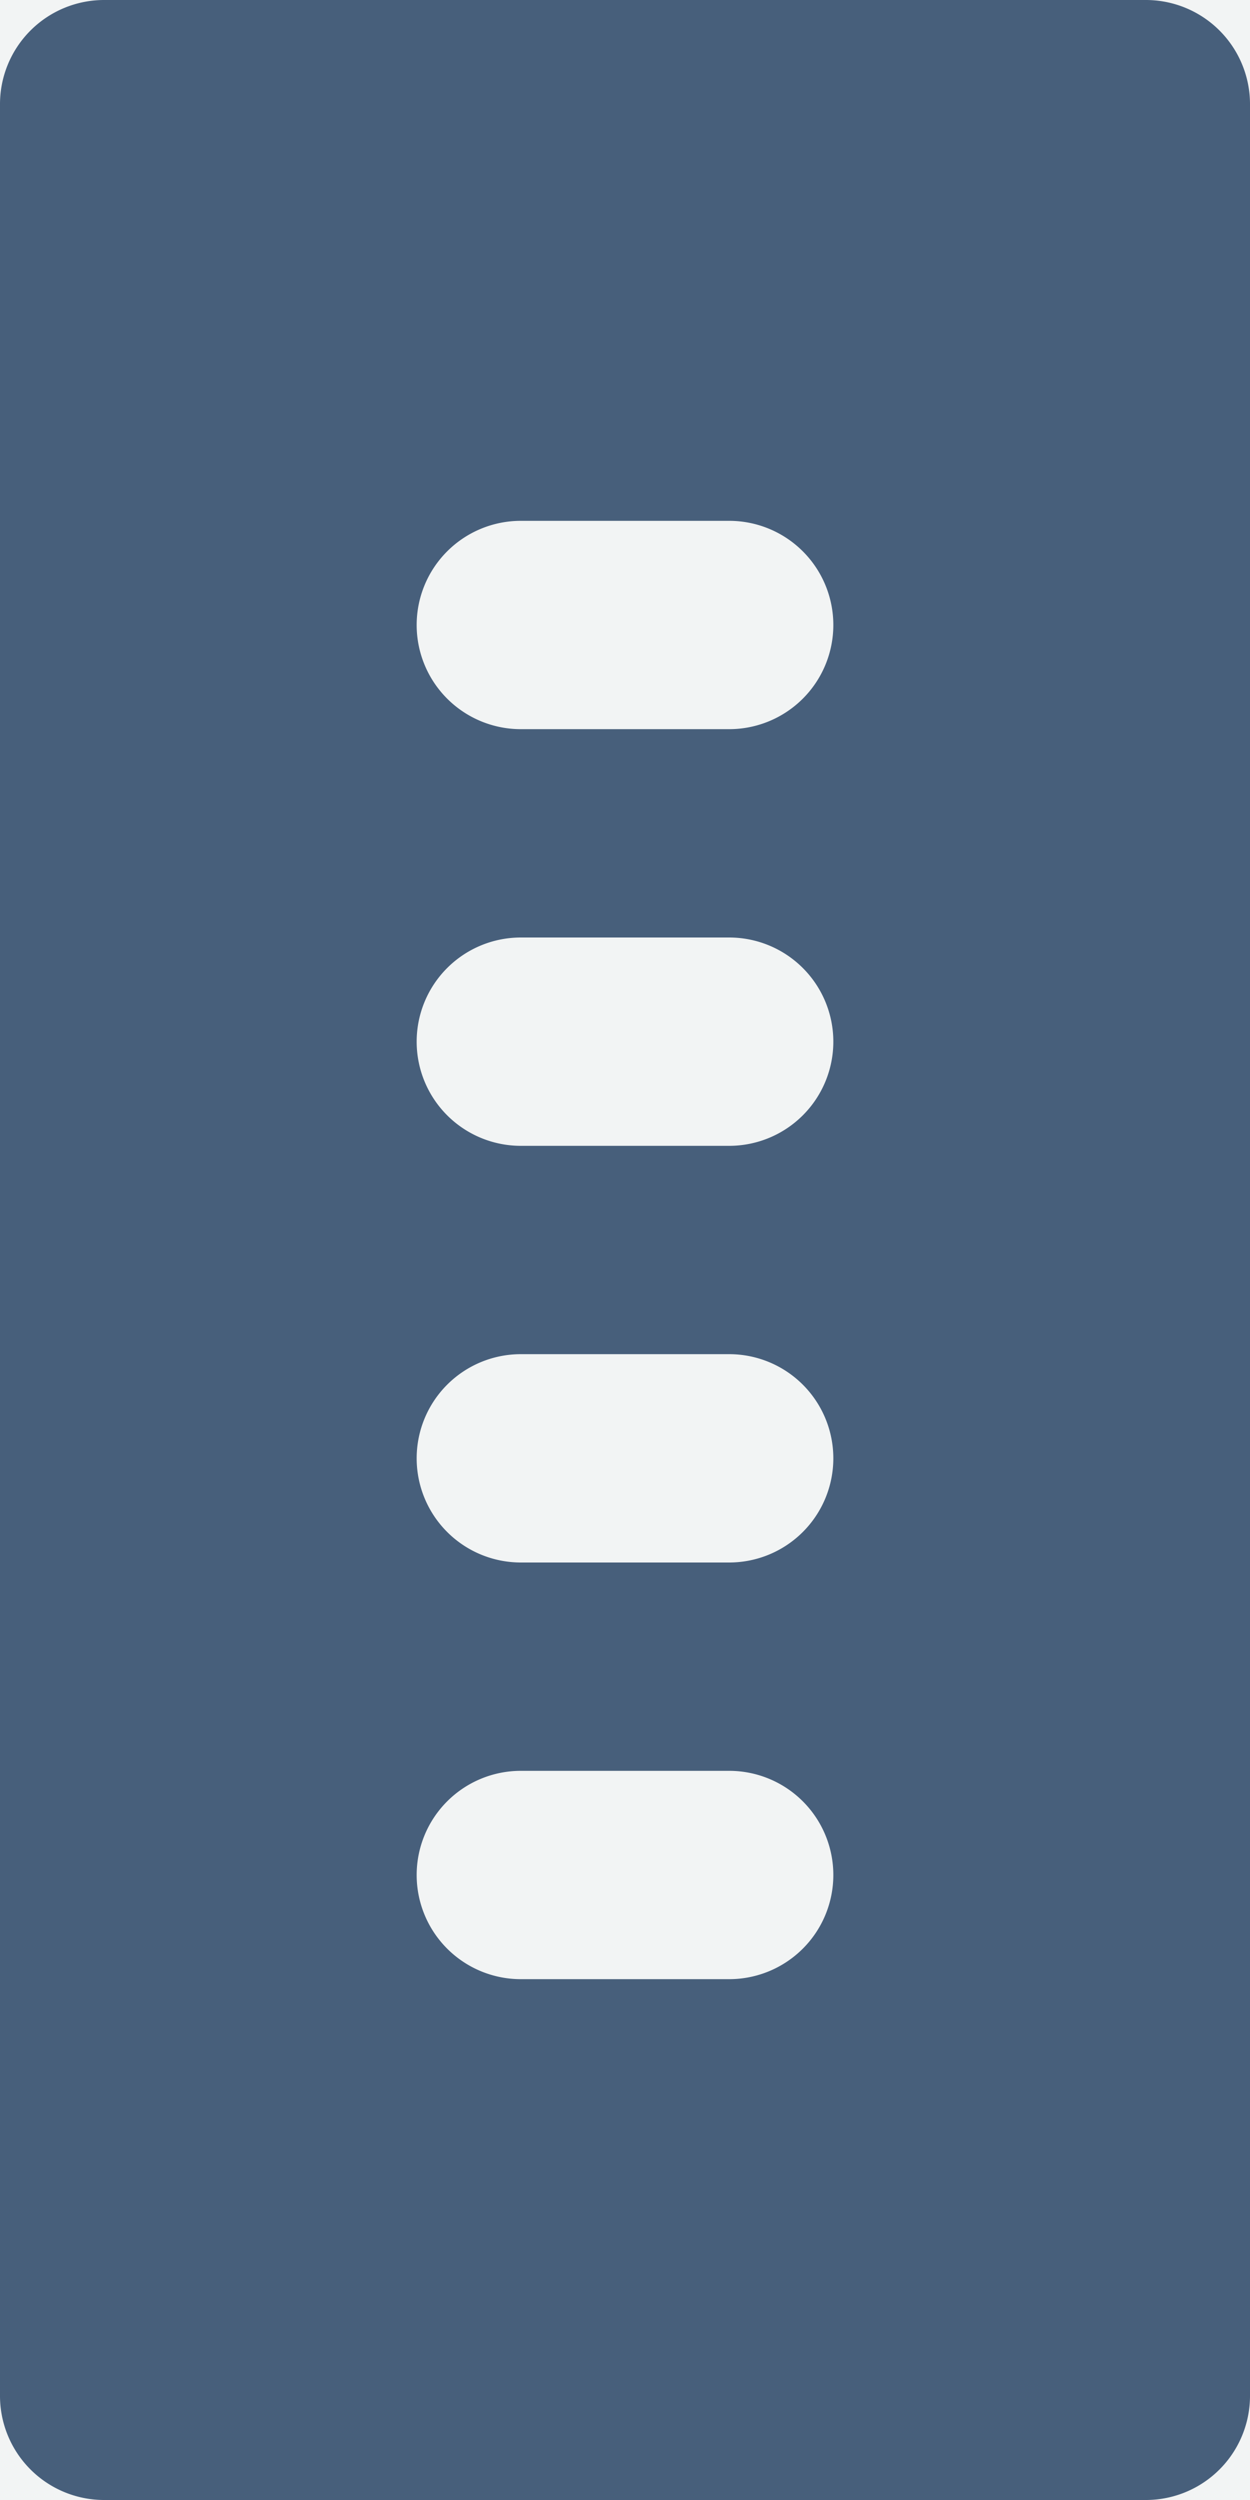 <svg xmlns="http://www.w3.org/2000/svg" xmlns:xlink="http://www.w3.org/1999/xlink" width="12" height="24" viewBox="0 0 12 24">
    <defs>
        <path id="a" d="M0 0h260v1236H0z"/>
    </defs>
    <g fill="none" fill-rule="evenodd" transform="translate(-31 -266)">
        <path fill="#F2F2F4" d="M0 0h1440v940H0z"/>
        <mask id="b" fill="#fff">
            <use xlink:href="#a"/>
        </mask>
        <use fill="#F2F4F4" xlink:href="#a"/>
        <g fill="#475F7B" class='svgClass' fill-rule="nonzero" mask="url(#b)">
            <path d="M38 273h-2a1 1 0 1 1 0-2h2a1 1 0 1 1 0 2m0 4h-2a1 1 0 1 1 0-2h2a1 1 0 1 1 0 2m0 4h-2a1 1 0 1 1 0-2h2a1 1 0 1 1 0 2m0 4h-2a1 1 0 1 1 0-2h2a1 1 0 1 1 0 2m4-19H32a1 1 0 0 0-1 1v22a1 1 0 0 0 1 1h10a1 1 0 0 0 1-1v-22a1 1 0 0 0-1-1"/>
        </g>
    </g>
</svg>
